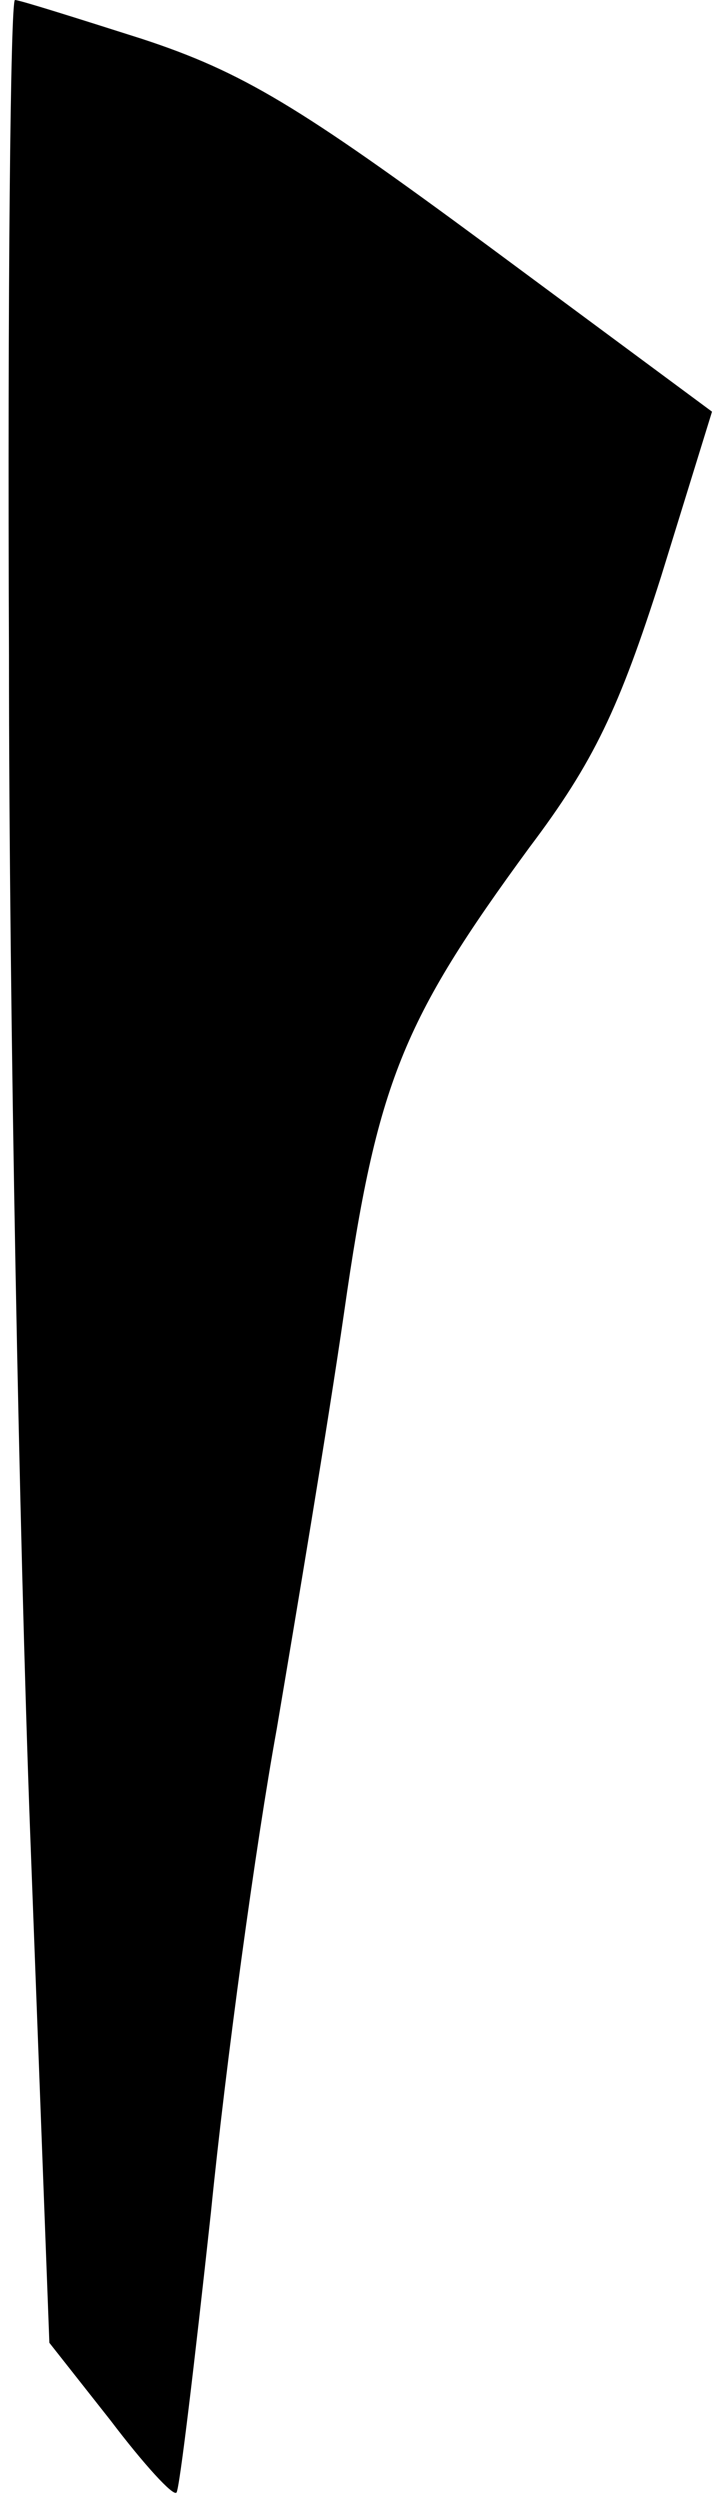 <?xml version="1.0" standalone="no"?>
<!DOCTYPE svg PUBLIC "-//W3C//DTD SVG 20010904//EN"
 "http://www.w3.org/TR/2001/REC-SVG-20010904/DTD/svg10.dtd">
<svg version="1.0" xmlns="http://www.w3.org/2000/svg"
 width="48pt" height="167pt" viewBox="0 0 48 167"
 preserveAspectRatio="xMidYMid meet">
<g transform="translate(0,167) scale(0.1,-0.1)"
fill="#000000" stroke="none">
<path fill="#000000" stroke="none" d="M6 1232 c0 -240 7 -592 14 -782 l13
-345 41 -52 c22 -29 42 -51 44 -48 2 2 12 86 23 187 10 100 30 246 44 323 13
77 34 202 45 278 22 154 39 195 124 311 43 57 60 93 88 181 l34 110 -150 111
c-126 93 -164 116 -231 138 -44 14 -82 26 -85 26 -3 0 -5 -197 -4 -438z"/>
</g>
</svg>
